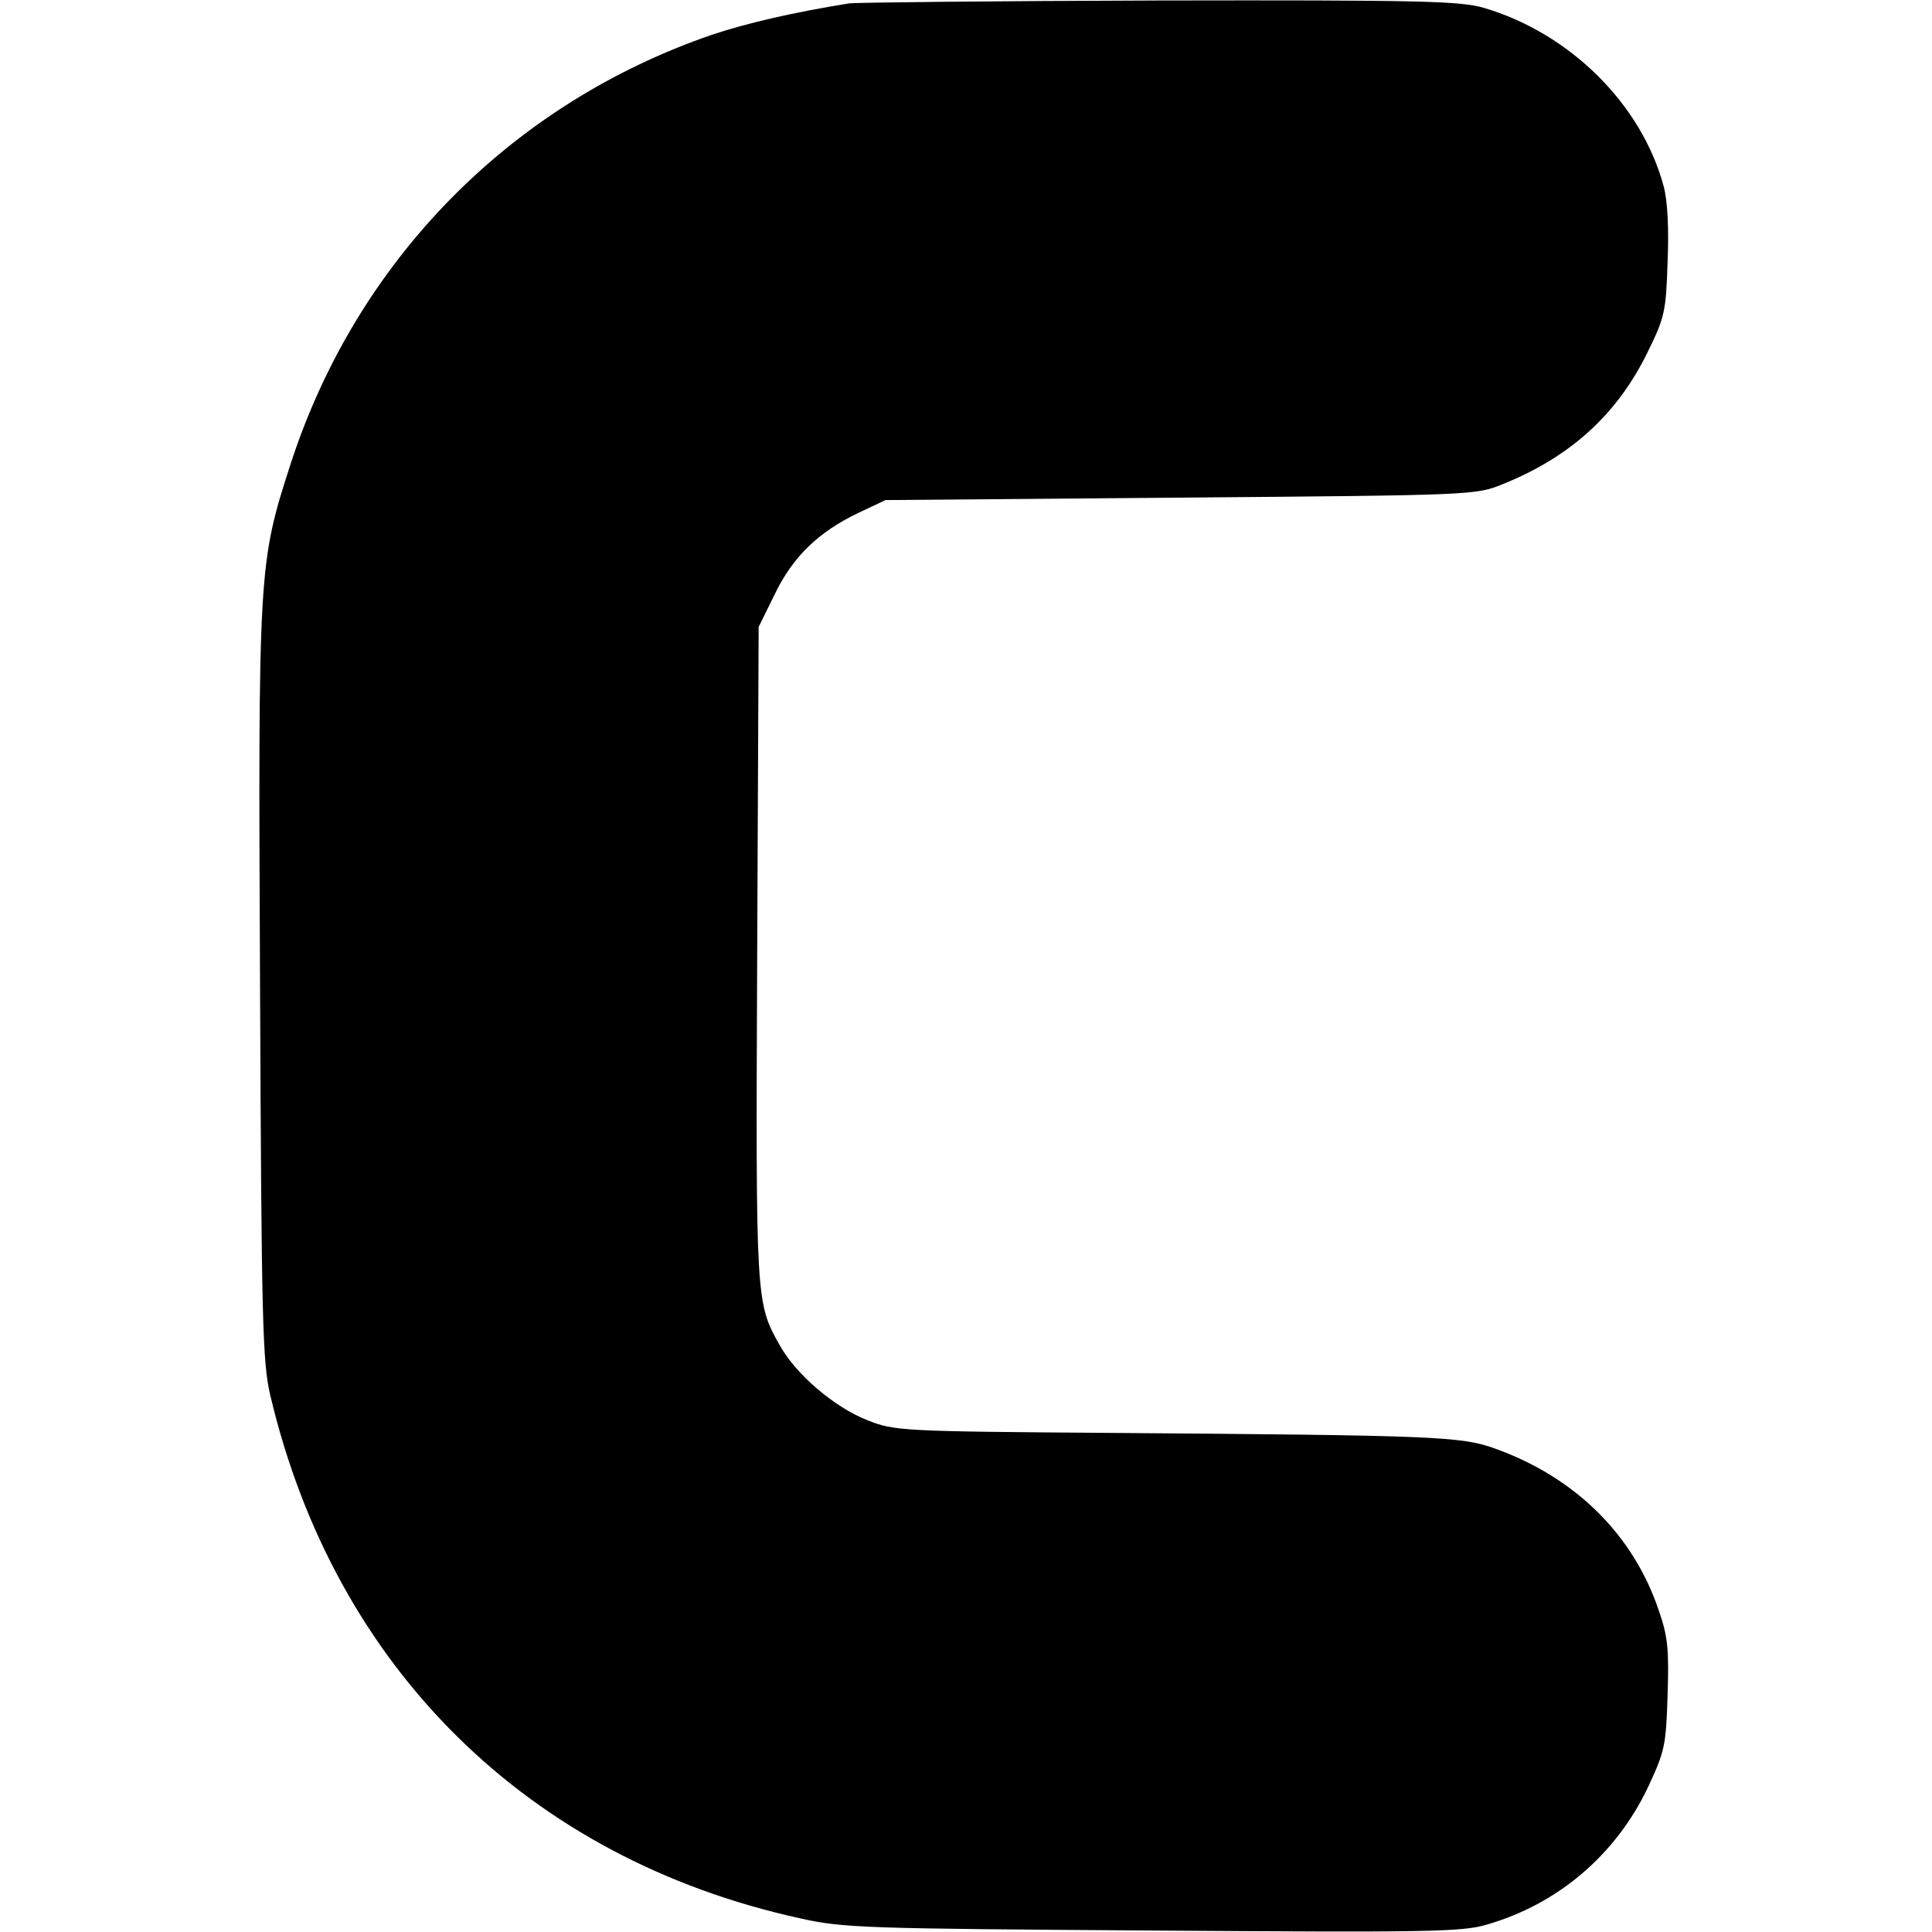 <?xml version="1.0" standalone="no"?>
<!DOCTYPE svg PUBLIC "-//W3C//DTD SVG 20010904//EN"
 "http://www.w3.org/TR/2001/REC-SVG-20010904/DTD/svg10.dtd">
<svg version="1.0" xmlns="http://www.w3.org/2000/svg"
 width="396pt" height="396pt" viewBox="0 0 396 396"
 preserveAspectRatio="xMidYMid meet">
<g transform="translate(0,396) scale(0.1,-0.1)"
fill="#000000" stroke="none">
<path d="M1740 3953 c-112 -18 -208 -40 -280 -64 -414 -142 -730 -464 -865
-882 -65 -201 -66 -215 -62 -1067 3 -690 5 -772 21 -840 132 -559 529 -950
1086 -1072 89 -20 134 -21 722 -25 564 -4 634 -3 685 12 146 42 265 143 331
282 34 73 37 85 40 188 3 92 1 120 -18 174 -52 155 -171 273 -336 332 -69 25
-124 27 -789 32 -427 3 -442 4 -497 26 -67 26 -147 94 -180 154 -49 87 -49 89
-46 802 l3 670 33 67 c37 77 90 128 172 167 l55 26 605 5 c601 5 605 5 661 28
139 56 235 144 297 272 34 69 37 83 40 183 3 68 0 126 -8 155 -45 168 -192
314 -369 366 -48 14 -133 16 -665 15 -336 -1 -622 -4 -636 -6z"/>
</g>
</svg>

